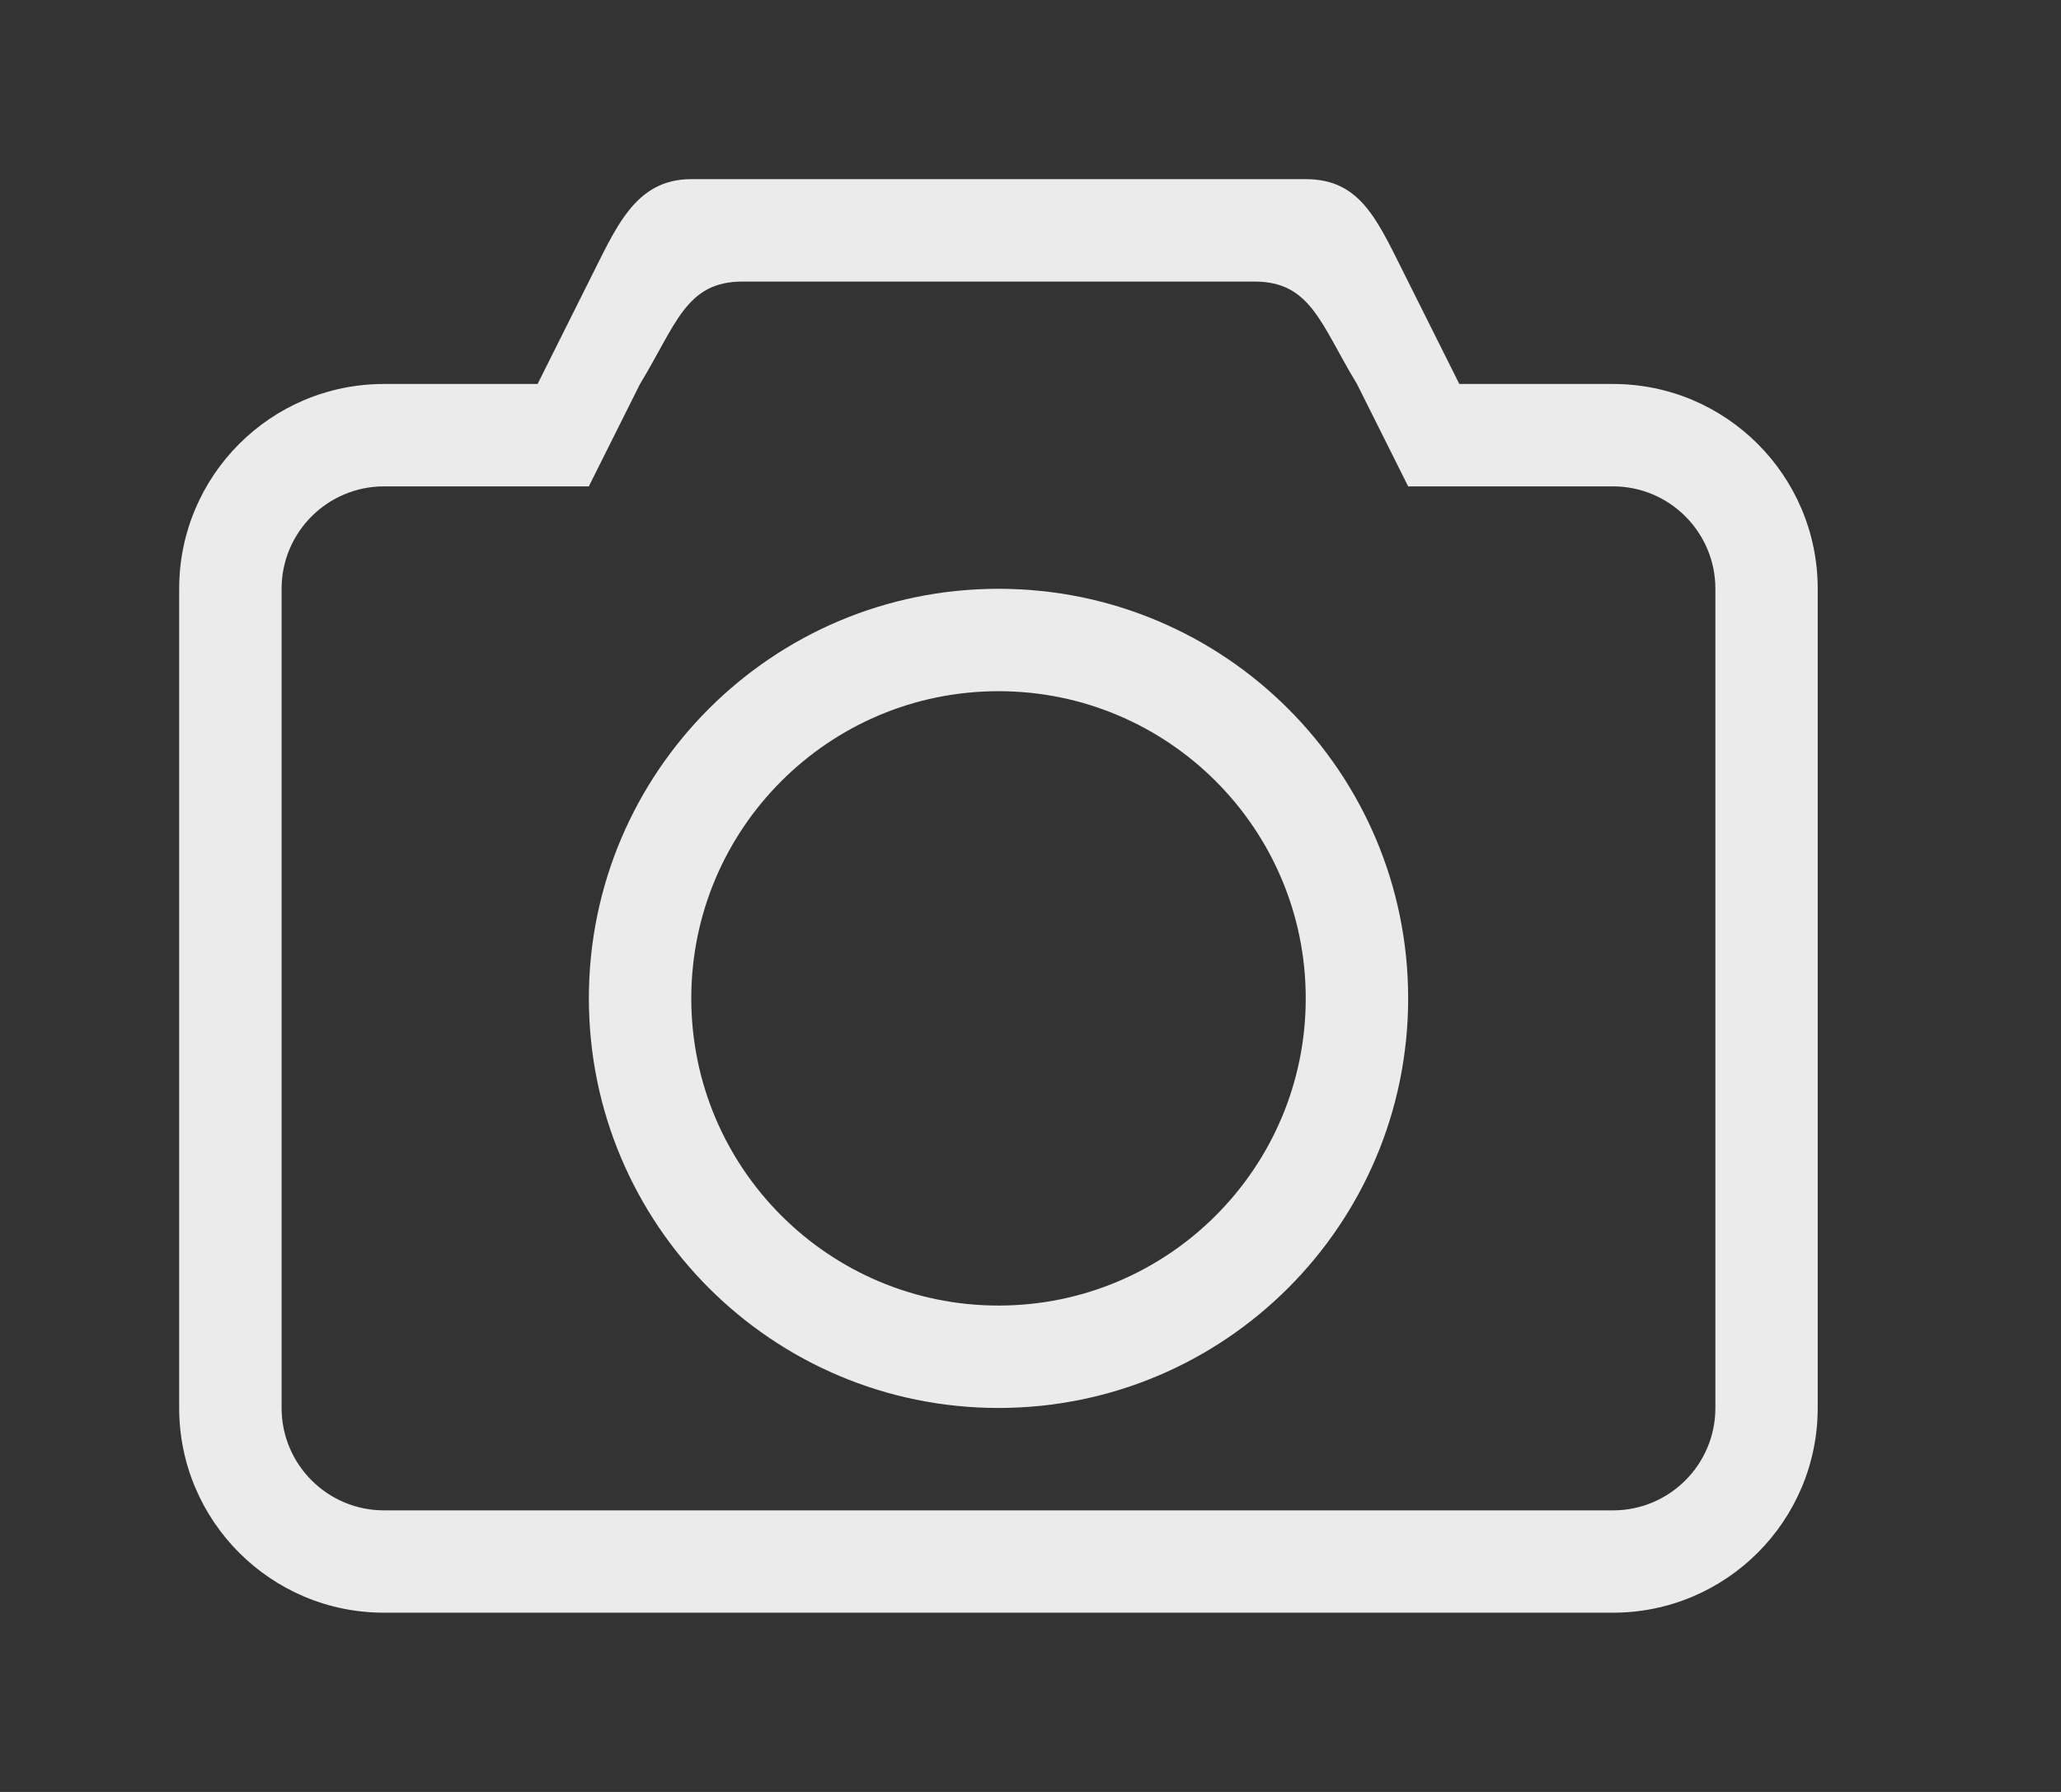 <!-- Generated by IcoMoon.io -->
<svg version="1.1" xmlns="http://www.w3.org/2000/svg" width="46" height="40" viewBox="0 0 46 40">
<rect x="0" y="0" width="46" height="40" fill="#333333" stroke="none"/>
<title>bm-camera1</title>
<path fill="#ebebeb" d="M22.286 29.143c-3.786 0-6.857-3.071-6.857-6.857s3.071-6.857 6.857-6.857c3.786 0 6.857 3.071 6.857 6.857s-3.071 6.857-6.857 6.857v0zM22.286 13.143c-5.049 0-9.143 4.094-9.143 9.143s4.094 9.143 9.143 9.143c5.049 0 9.143-4.094 9.143-9.143s-4.094-9.143-9.143-9.143v0zM38.286 31.429c0 1.262-1.024 2.286-2.286 2.286h-27.429c-1.262 0-2.286-1.024-2.286-2.286v-18.286c0-1.262 1.024-2.286 2.286-2.286h4.571l1.143-2.286c0.808-1.329 1.024-2.286 2.286-2.286h11.429c1.262 0 1.478 0.957 2.286 2.286l1.143 2.286h4.571c1.262 0 2.286 1.024 2.286 2.286v18.286zM36 8.571h-3.429l-1.143-2.286c-0.673-1.329-1.024-2.286-2.286-2.286h-13.714c-1.262 0-1.68 1.090-2.286 2.286l-1.143 2.286h-3.429c-2.525 0-4.571 2.047-4.571 4.571v18.286c0 2.525 2.047 4.571 4.571 4.571h27.429c2.525 0 4.571-2.047 4.571-4.571v-18.286c0-2.525-2.047-4.571-4.571-4.571v0z"></path>
</svg>
